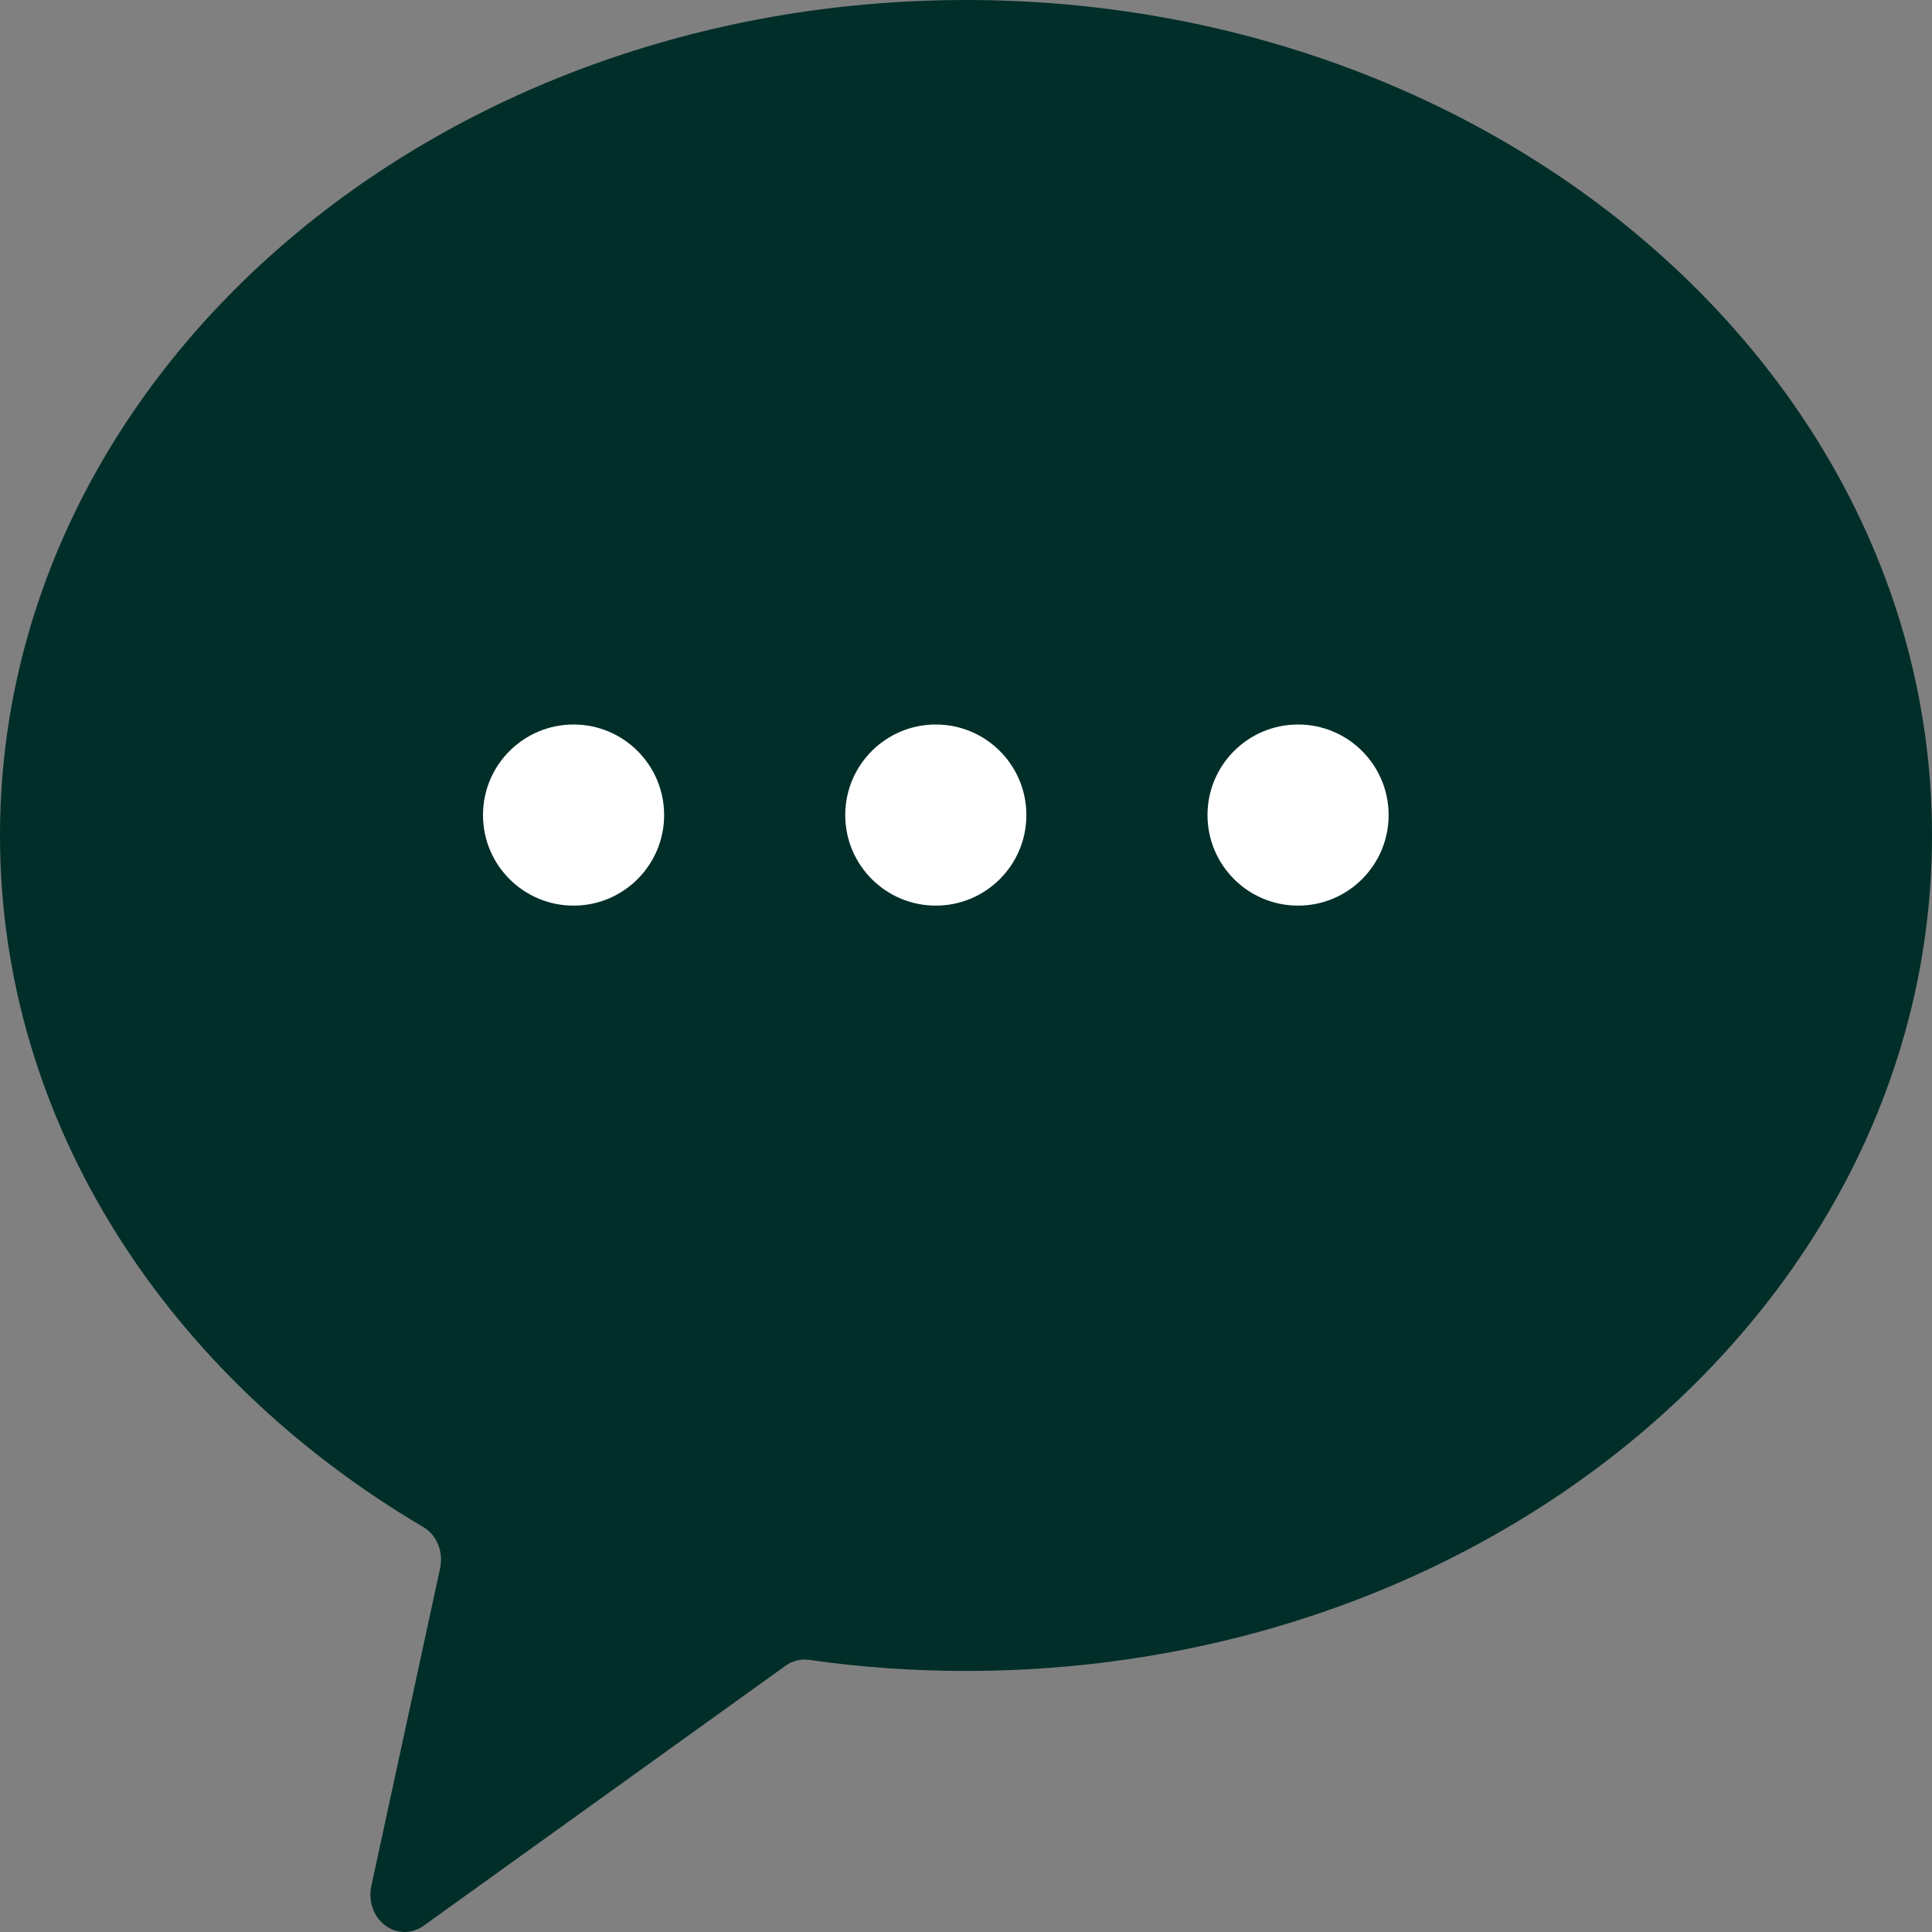 <svg width="16" height="16" viewBox="0 0 16 16" fill="none" xmlns="http://www.w3.org/2000/svg">
<rect x="0" y="0" width="16" height="16" fill="#808080" stroke="none"/>
<g clip-path="url(#clip0_2839_25054)">
<path d="M16 6.919C16 10.741 12.419 13.838 8 13.838C7.565 13.838 7.13 13.808 6.699 13.746C6.632 13.737 6.563 13.754 6.507 13.794L3.507 15.949C3.459 15.983 3.404 16.001 3.347 16C3.29 15.999 3.235 15.98 3.188 15.944C3.142 15.909 3.106 15.859 3.086 15.801C3.066 15.743 3.062 15.68 3.075 15.62L3.645 12.987C3.659 12.921 3.653 12.852 3.628 12.791C3.603 12.729 3.56 12.678 3.505 12.646C1.39 11.399 0 9.299 0 6.919C0 3.097 3.582 0 8 0C12.418 0 16 3.098 16 6.919Z" fill="#012E29"/>
<circle cx="4.75" cy="6.75" r="0.75" fill="white"/>
<circle cx="7.75" cy="6.75" r="0.75" fill="white"/>
<circle cx="10.75" cy="6.75" r="0.75" fill="white"/>
</g>
<defs>
<clipPath id="clip0_2839_25054">
<rect width="16" height="16" fill="white"/>
</clipPath>
</defs>
</svg>
